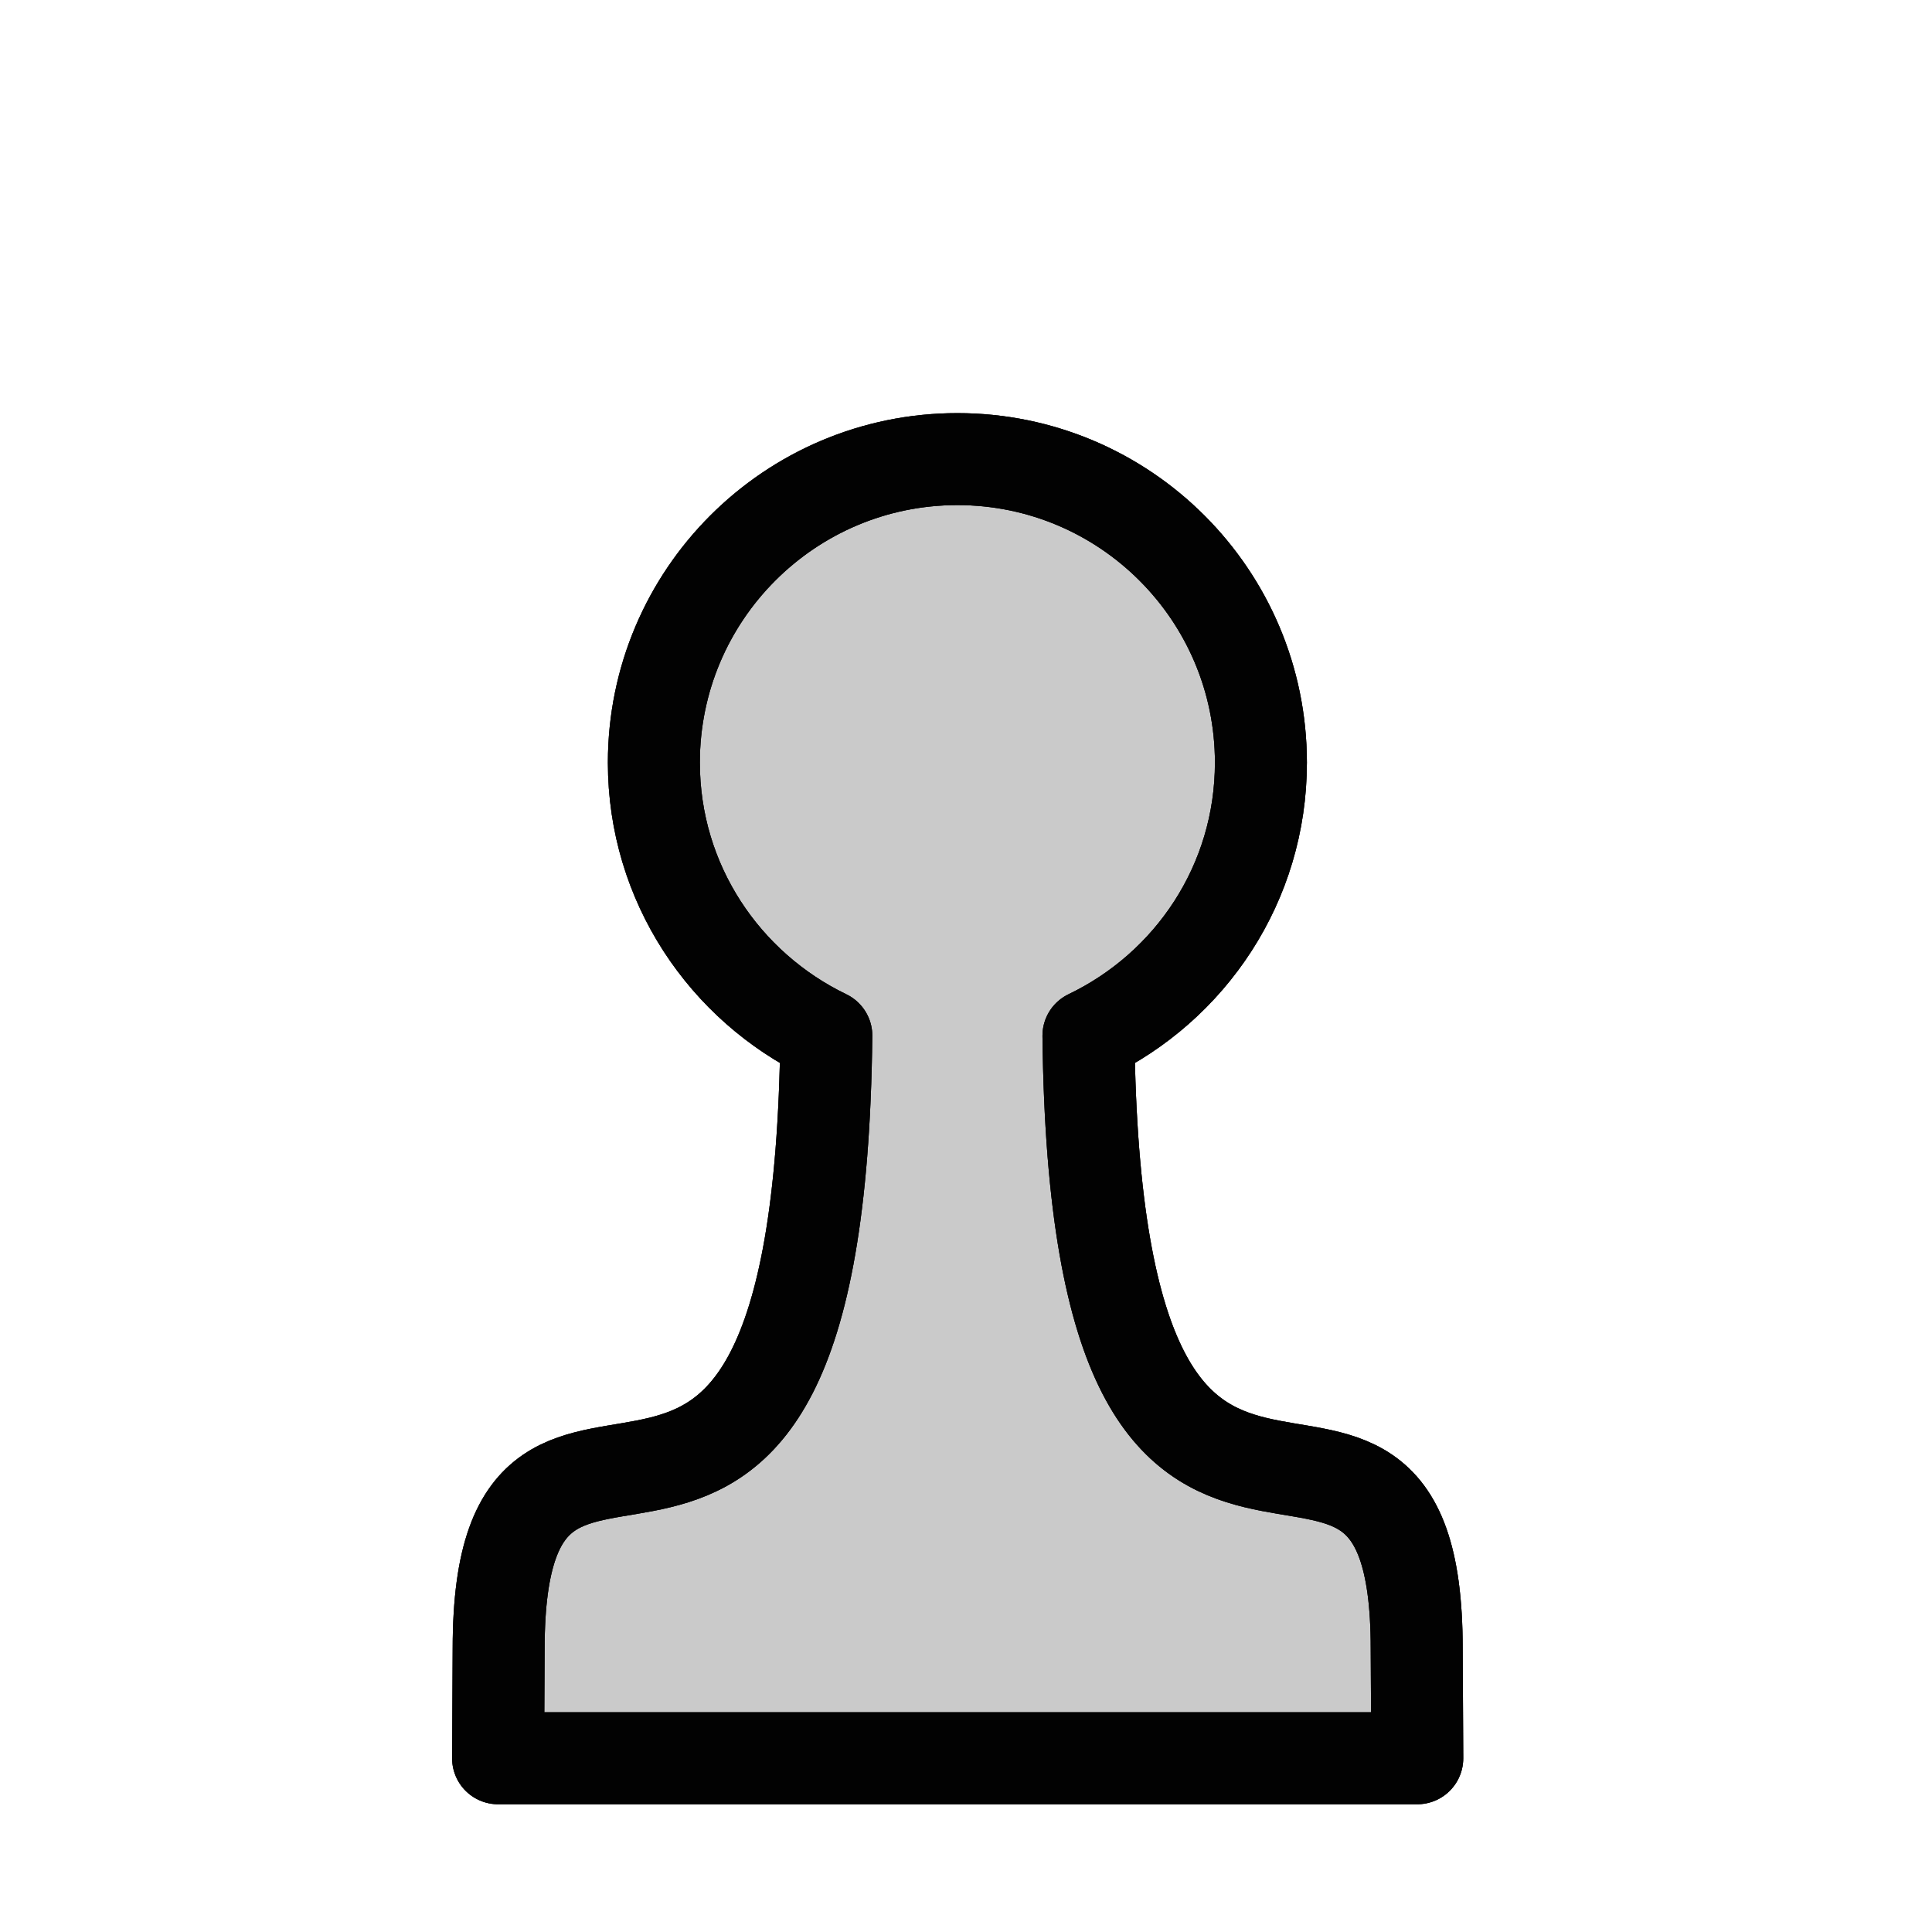 <?xml version="1.0" encoding="UTF-8" standalone="no"?>
<!-- Created with Inkscape (http://www.inkscape.org/) -->

<svg
   xmlns:dc="http://purl.org/dc/elements/1.1/"
   xmlns:cc="http://creativecommons.org/ns#"
   xmlns:rdf="http://www.w3.org/1999/02/22-rdf-syntax-ns#"
   xmlns:svg="http://www.w3.org/2000/svg"
   xmlns="http://www.w3.org/2000/svg"
   xmlns:sodipodi="http://sodipodi.sourceforge.net/DTD/sodipodi-0.dtd"
   xmlns:inkscape="http://www.inkscape.org/namespaces/inkscape"
   width="75.62"
   height="75.62"
   id="svg2"
   sodipodi:version="0.32"
   inkscape:version="0.47pre4 r22446"
   version="1.0"
   sodipodi:docname="wp.svg"
   inkscape:output_extension="org.inkscape.output.svg.inkscape"
   inkscape:export-filename="/home/akiross/Works/Painting/chess.png"
   inkscape:export-xdpi="56.25"
   inkscape:export-ydpi="56.25">
  <sodipodi:namedview
     id="base"
     pagecolor="#ffffff"
     bordercolor="#666666"
     borderopacity="1.0"
     gridtolerance="10000"
     guidetolerance="10"
     objecttolerance="10"
     inkscape:pageopacity="0.0"
     inkscape:pageshadow="2"
     inkscape:zoom="6.0669762"
     inkscape:cx="27.724001"
     inkscape:cy="25.203686"
     inkscape:document-units="px"
     inkscape:current-layer="layer1"
     width="480px"
     height="280px"
     inkscape:window-width="1227"
     inkscape:window-height="603"
     inkscape:window-x="0"
     inkscape:window-y="25"
     showgrid="true"
     inkscape:window-maximized="0">
    <inkscape:grid
       enabled="true"
       visible="true"
       id="grid10631"
       type="xygrid" />
  </sodipodi:namedview>
  <defs
     id="defs4">
    <inkscape:perspective
       id="perspective10629"
       inkscape:persp3d-origin="27.484381 : 25.208333 : 1"
       inkscape:vp_z="54.968761 : 37.8125 : 1"
       inkscape:vp_y="0 : 1000 : 0"
       inkscape:vp_x="0 : 37.8125 : 1"
       sodipodi:type="inkscape:persp3d" />
    <filter
       color-interpolation-filters="sRGB"
       x="-0.25"
       y="-0.25"
       width="1.5"
       height="1.5"
       inkscape:menu-tooltip="Illuminated stained glass effect"
       inkscape:menu="Bevels"
       inkscape:label="Stained glass"
       id="filter4035">
      <feBlend
         mode="screen"
         result="result1"
         in2="SourceGraphic"
         id="feBlend4037" />
      <feGaussianBlur
         result="result6"
         stdDeviation="7"
         id="feGaussianBlur4039" />
      <feComposite
         result="result7"
         in="result6"
         operator="xor"
         in2="result6"
         id="feComposite4041" />
      <feComposite
         result="result92"
         in="result6"
         operator="atop"
         in2="result1"
         id="feComposite4043" />
      <feComposite
         operator="xor"
         in="result7"
         result="result4"
         in2="result92"
         id="feComposite4045" />
      <feGaussianBlur
         in="result4"
         stdDeviation="0.7"
         result="result3"
         id="feGaussianBlur4047" />
      <feSpecularLighting
         surfaceScale="4"
         specularConstant="1.5"
         specularExponent="50"
         result="result5"
         id="feSpecularLighting4049">
        <fePointLight
           x="-5000"
           y="-8000"
           z="20000"
           id="fePointLight4051" />
      </feSpecularLighting>
      <feComposite
         result="result93"
         operator="arithmetic"
         k2="1"
         k3="1"
         in="result3"
         in2="SourceGraphic"
         id="feComposite4053" />
      <feComposite
         result="result94"
         operator="atop"
         in="result5"
         in2="result93"
         id="feComposite4055" />
      <feBlend
         mode="multiply"
         in2="result94"
         id="feBlend4057" />
    </filter>
    <filter
       color-interpolation-filters="sRGB"
       x="-0.25"
       y="-0.25"
       width="1.5"
       height="1.5"
       inkscape:menu-tooltip="Illuminated stained glass effect"
       inkscape:menu="Bevels"
       inkscape:label="Stained glass"
       id="filter4059">
      <feBlend
         mode="screen"
         result="result1"
         in2="SourceGraphic"
         id="feBlend4061" />
      <feGaussianBlur
         result="result6"
         stdDeviation="7"
         id="feGaussianBlur4063" />
      <feComposite
         result="result7"
         in="result6"
         operator="xor"
         in2="result6"
         id="feComposite4065" />
      <feComposite
         result="result92"
         in="result6"
         operator="atop"
         in2="result1"
         id="feComposite4067" />
      <feComposite
         operator="xor"
         in="result7"
         result="result4"
         in2="result92"
         id="feComposite4069" />
      <feGaussianBlur
         in="result4"
         stdDeviation="0.7"
         result="result3"
         id="feGaussianBlur4071" />
      <feSpecularLighting
         surfaceScale="4"
         specularConstant="1.5"
         specularExponent="50"
         result="result5"
         id="feSpecularLighting4073">
        <fePointLight
           x="-5000"
           y="-8000"
           z="20000"
           id="fePointLight4075" />
      </feSpecularLighting>
      <feComposite
         result="result93"
         operator="arithmetic"
         k2="1"
         k3="1"
         in="result3"
         in2="SourceGraphic"
         id="feComposite4077" />
      <feComposite
         result="result94"
         operator="atop"
         in="result5"
         in2="result93"
         id="feComposite4079" />
      <feBlend
         mode="multiply"
         in2="result94"
         id="feBlend4081" />
    </filter>
    <filter
       color-interpolation-filters="sRGB"
       x="-0.25"
       y="-0.25"
       width="1.5"
       height="1.5"
       inkscape:menu-tooltip="Illuminated stained glass effect"
       inkscape:menu="Bevels"
       inkscape:label="Stained glass"
       id="filter4083">
      <feBlend
         mode="screen"
         result="result1"
         in2="SourceGraphic"
         id="feBlend4085" />
      <feGaussianBlur
         result="result6"
         stdDeviation="7"
         id="feGaussianBlur4087" />
      <feComposite
         result="result7"
         in="result6"
         operator="xor"
         in2="result6"
         id="feComposite4089" />
      <feComposite
         result="result92"
         in="result6"
         operator="atop"
         in2="result1"
         id="feComposite4091" />
      <feComposite
         operator="xor"
         in="result7"
         result="result4"
         in2="result92"
         id="feComposite4093" />
      <feGaussianBlur
         in="result4"
         stdDeviation="0.7"
         result="result3"
         id="feGaussianBlur4095" />
      <feSpecularLighting
         surfaceScale="4"
         specularConstant="1.5"
         specularExponent="50"
         result="result5"
         id="feSpecularLighting4097">
        <fePointLight
           x="-5000"
           y="-8000"
           z="20000"
           id="fePointLight4099" />
      </feSpecularLighting>
      <feComposite
         result="result93"
         operator="arithmetic"
         k2="1"
         k3="1"
         in="result3"
         in2="SourceGraphic"
         id="feComposite4101" />
      <feComposite
         result="result94"
         operator="atop"
         in="result5"
         in2="result93"
         id="feComposite4103" />
      <feBlend
         mode="multiply"
         in2="result94"
         id="feBlend4105" />
    </filter>
  </defs>
  <g
     transform="translate(-428,-212.875)"
     id="layer1"
     inkscape:groupmode="layer"
     inkscape:label="Layer 1">
    <path
       inkscape:label="Black Pawn"
       style="opacity:1;fill:#ececec;fill-opacity:1;fill-rule:nonzero;stroke:#333333;stroke-width:3.6;stroke-linecap:round;stroke-linejoin:round;stroke-miterlimit:4;stroke-dasharray:none;stroke-dashoffset:0;stroke-opacity:1;filter:url(#filter4083)"
       d="M 465.473,230.845 C 472.031,230.845 477.353,236.167 477.353,242.725 C 477.353,247.446 474.595,251.497 470.603,253.412 C 470.908,280.608 483.451,262.779 483.451,277.397 L 483.473,281.695 L 447.496,281.695 L 447.518,277.397 C 447.518,262.779 460.038,280.608 460.343,253.412 C 456.362,251.493 453.593,247.438 453.593,242.725 C 453.593,236.167 458.915,230.845 465.473,230.845 z"
       id="BPawn" />
    <path
       id="path2583"
       d="M 465.473,230.845 C 472.031,230.845 477.353,236.167 477.353,242.725 C 477.353,247.446 474.595,251.497 470.603,253.412 C 470.908,280.608 483.451,262.779 483.451,277.397 L 483.473,281.695 L 447.496,281.695 L 447.518,277.397 C 447.518,262.779 460.038,280.608 460.343,253.412 C 456.362,251.493 453.593,247.438 453.593,242.725 C 453.593,236.167 458.915,230.845 465.473,230.845 z"
       style="opacity:1;fill:#ececec;fill-opacity:1;fill-rule:nonzero;stroke:#333333;stroke-width:3.6;stroke-linecap:round;stroke-linejoin:round;stroke-miterlimit:4;stroke-dasharray:none;stroke-dashoffset:0;stroke-opacity:1;filter:url(#filter4059)"
       inkscape:label="Black Pawn" />
    <path
       inkscape:label="Black Pawn"
       style="opacity:1;fill:#ececec;fill-opacity:1;fill-rule:nonzero;stroke:#333333;stroke-width:3.6;stroke-linecap:round;stroke-linejoin:round;stroke-miterlimit:4;stroke-dasharray:none;stroke-dashoffset:0;stroke-opacity:1;filter:url(#filter4035)"
       d="M 465.473,230.845 C 472.031,230.845 477.353,236.167 477.353,242.725 C 477.353,247.446 474.595,251.497 470.603,253.412 C 470.908,280.608 483.451,262.779 483.451,277.397 L 483.473,281.695 L 447.496,281.695 L 447.518,277.397 C 447.518,262.779 460.038,280.608 460.343,253.412 C 456.362,251.493 453.593,247.438 453.593,242.725 C 453.593,236.167 458.915,230.845 465.473,230.845 z"
       id="path2585" />
  </g>
</svg>
